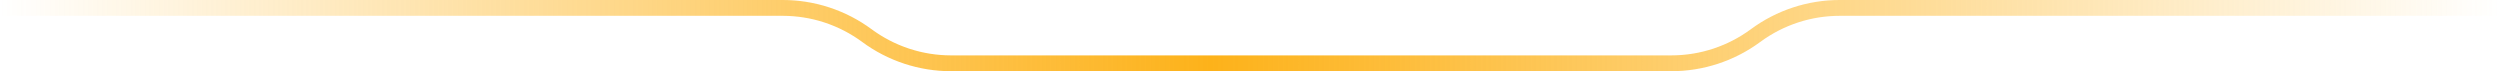 <svg width="316" height="9" viewBox="0 0 316 9" fill="none" xmlns="http://www.w3.org/2000/svg">
<path d="M-0 1H98.94C102.768 1 106.496 2.227 109.576 4.5V4.5C112.657 6.773 116.384 8 120.213 8H211.262C215.09 8 218.818 6.773 221.899 4.5V4.5C224.979 2.227 228.707 1 232.535 1H316" stroke="url(#paint0_linear_41_682)" stroke-width="2"/>
<defs>
<linearGradient id="paint0_linear_41_682" x1="316" y1="1.001" x2="-0" y2="1.001" gradientUnits="userSpaceOnUse">
<stop stop-color="#FDB21A" stop-opacity="0"/>
<stop offset="0.516" stop-color="#FDB21A"/>
<stop offset="1" stop-color="#FDB21A" stop-opacity="0"/>
</linearGradient>
</defs>
</svg>
